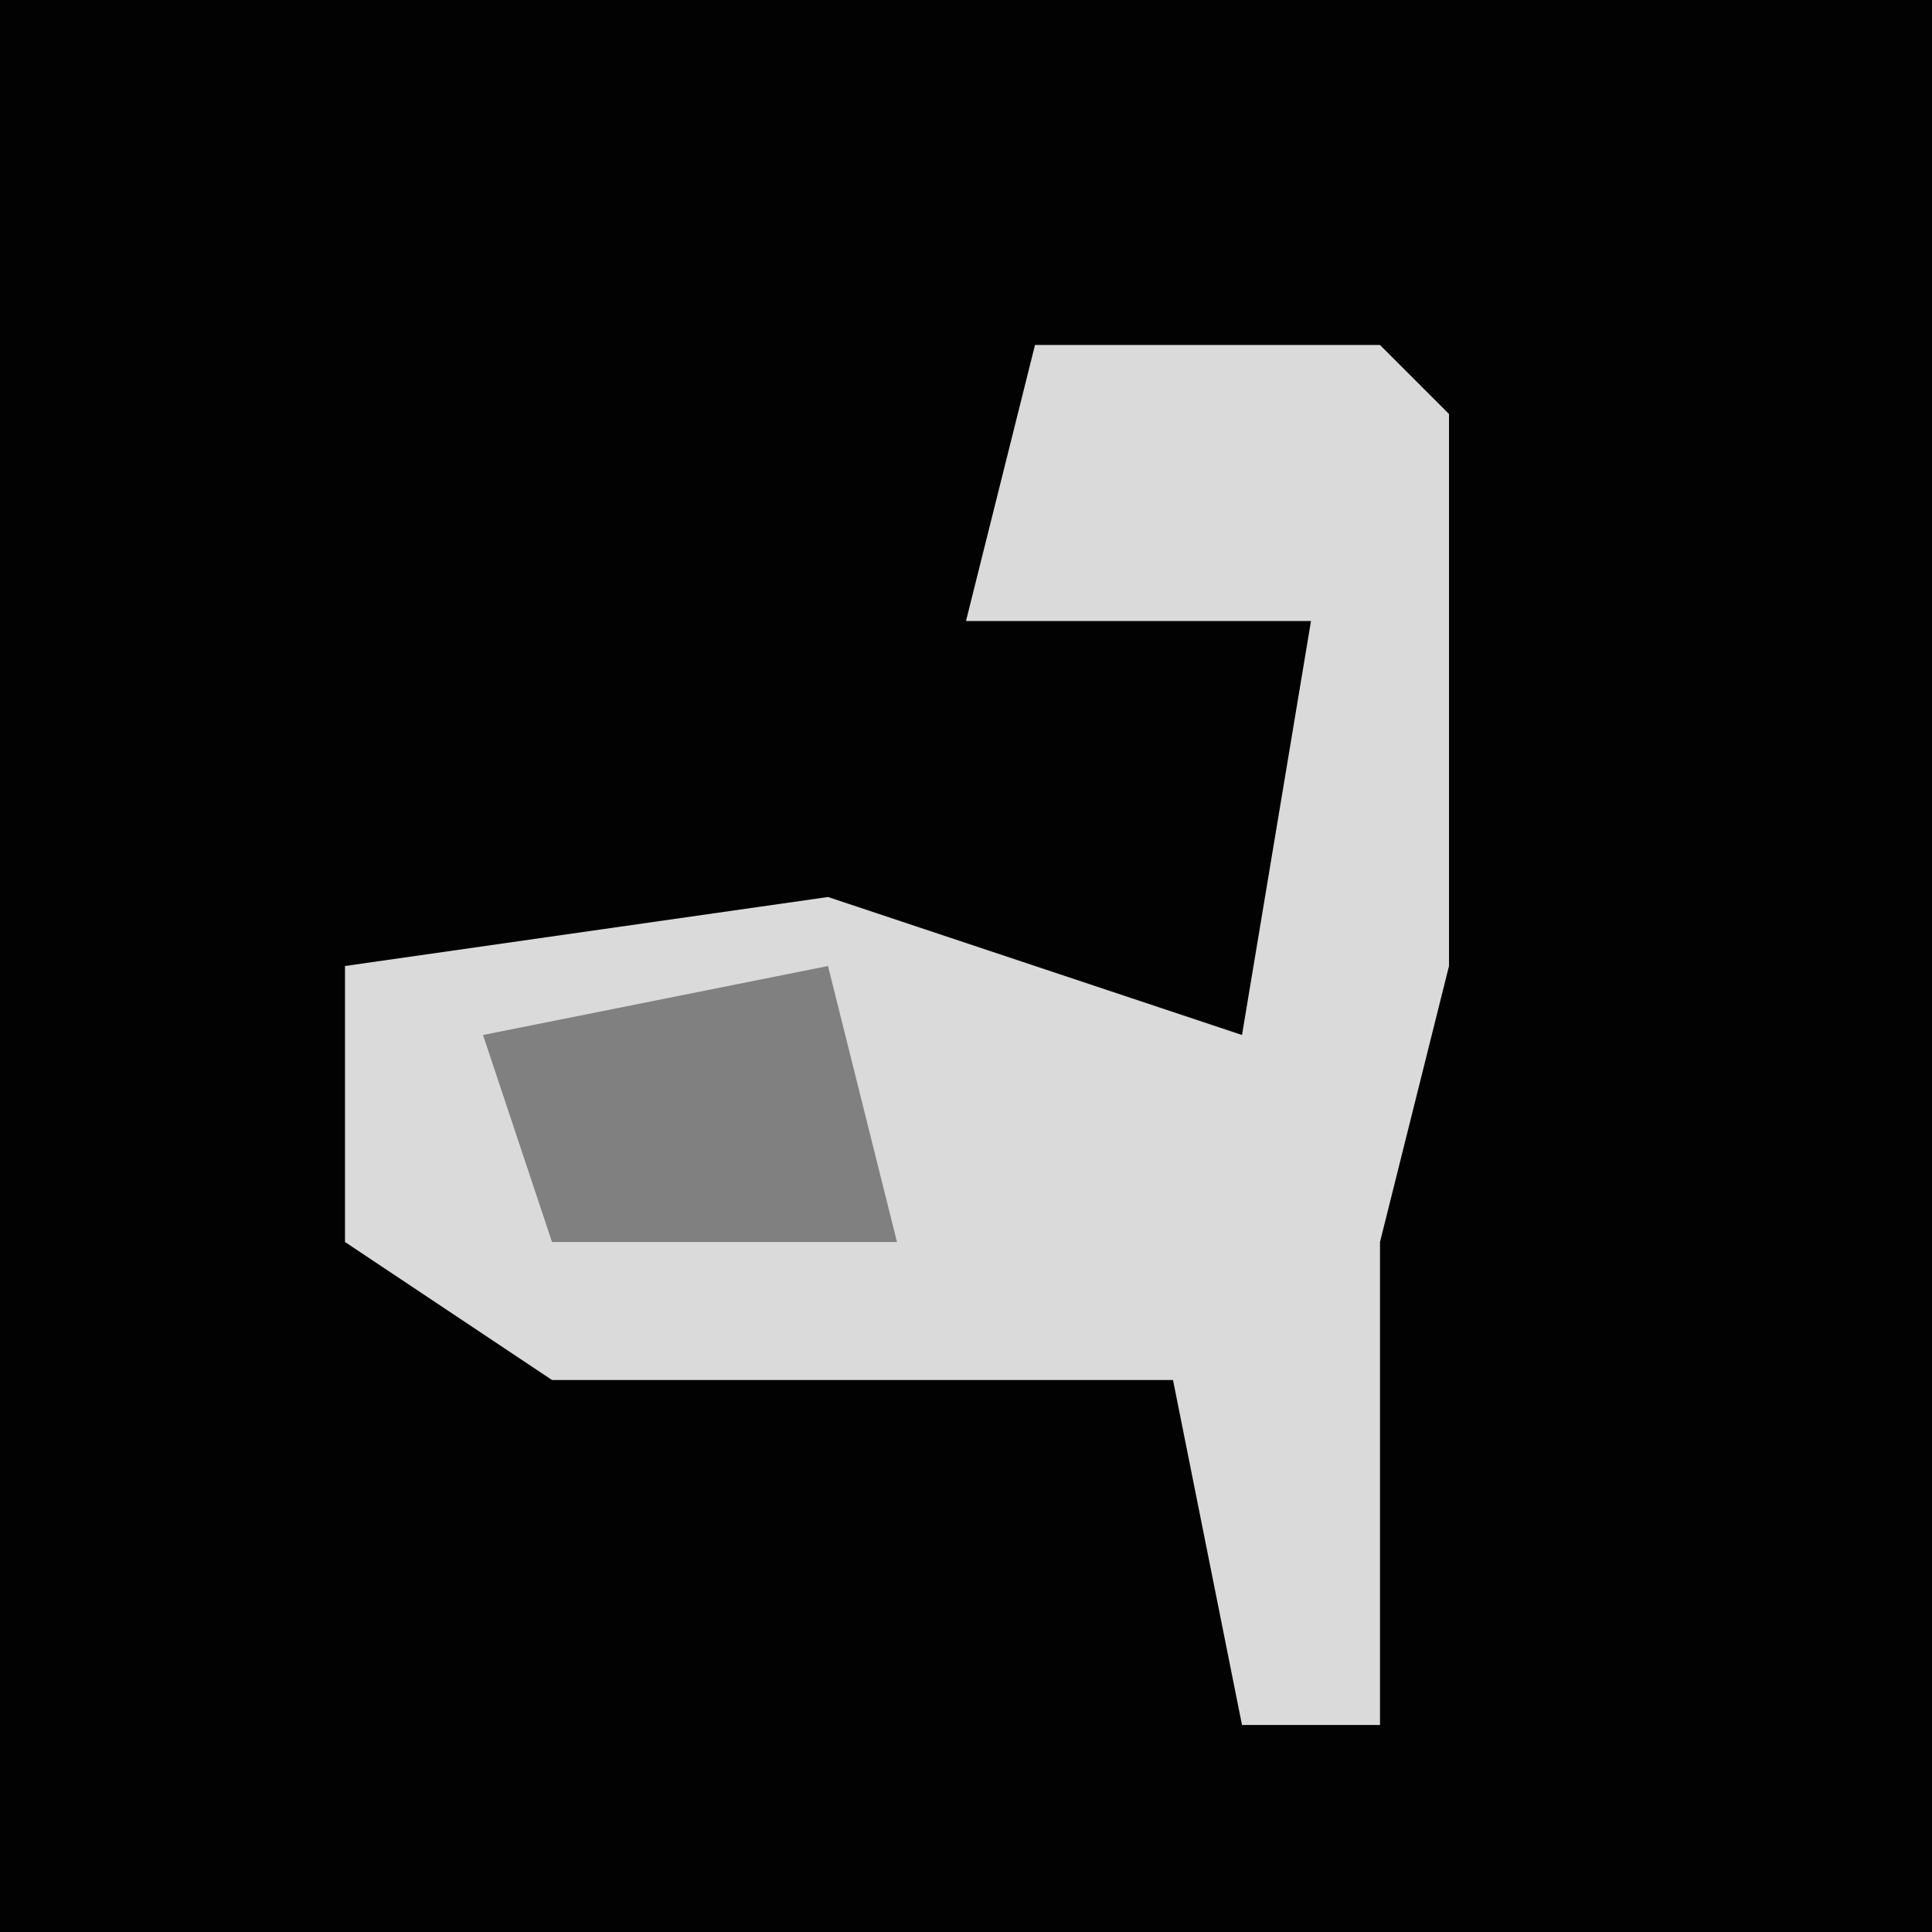 <?xml version="1.0" encoding="UTF-8"?>
<svg version="1.1" xmlns="http://www.w3.org/2000/svg" width="28" height="28">
<path d="M0,0 L28,0 L28,28 L0,28 Z " fill="#020202" transform="translate(0,0)"/>
<path d="M0,0 L5,0 L6,1 L6,9 L5,13 L5,20 L3,20 L2,15 L-7,15 L-10,13 L-10,9 L-3,8 L3,10 L4,4 L-1,4 Z " fill="#DADADA" transform="translate(15,5)"/>
<path d="M0,0 L1,4 L-4,4 L-5,1 Z " fill="#808080" transform="translate(12,14)"/>
</svg>
